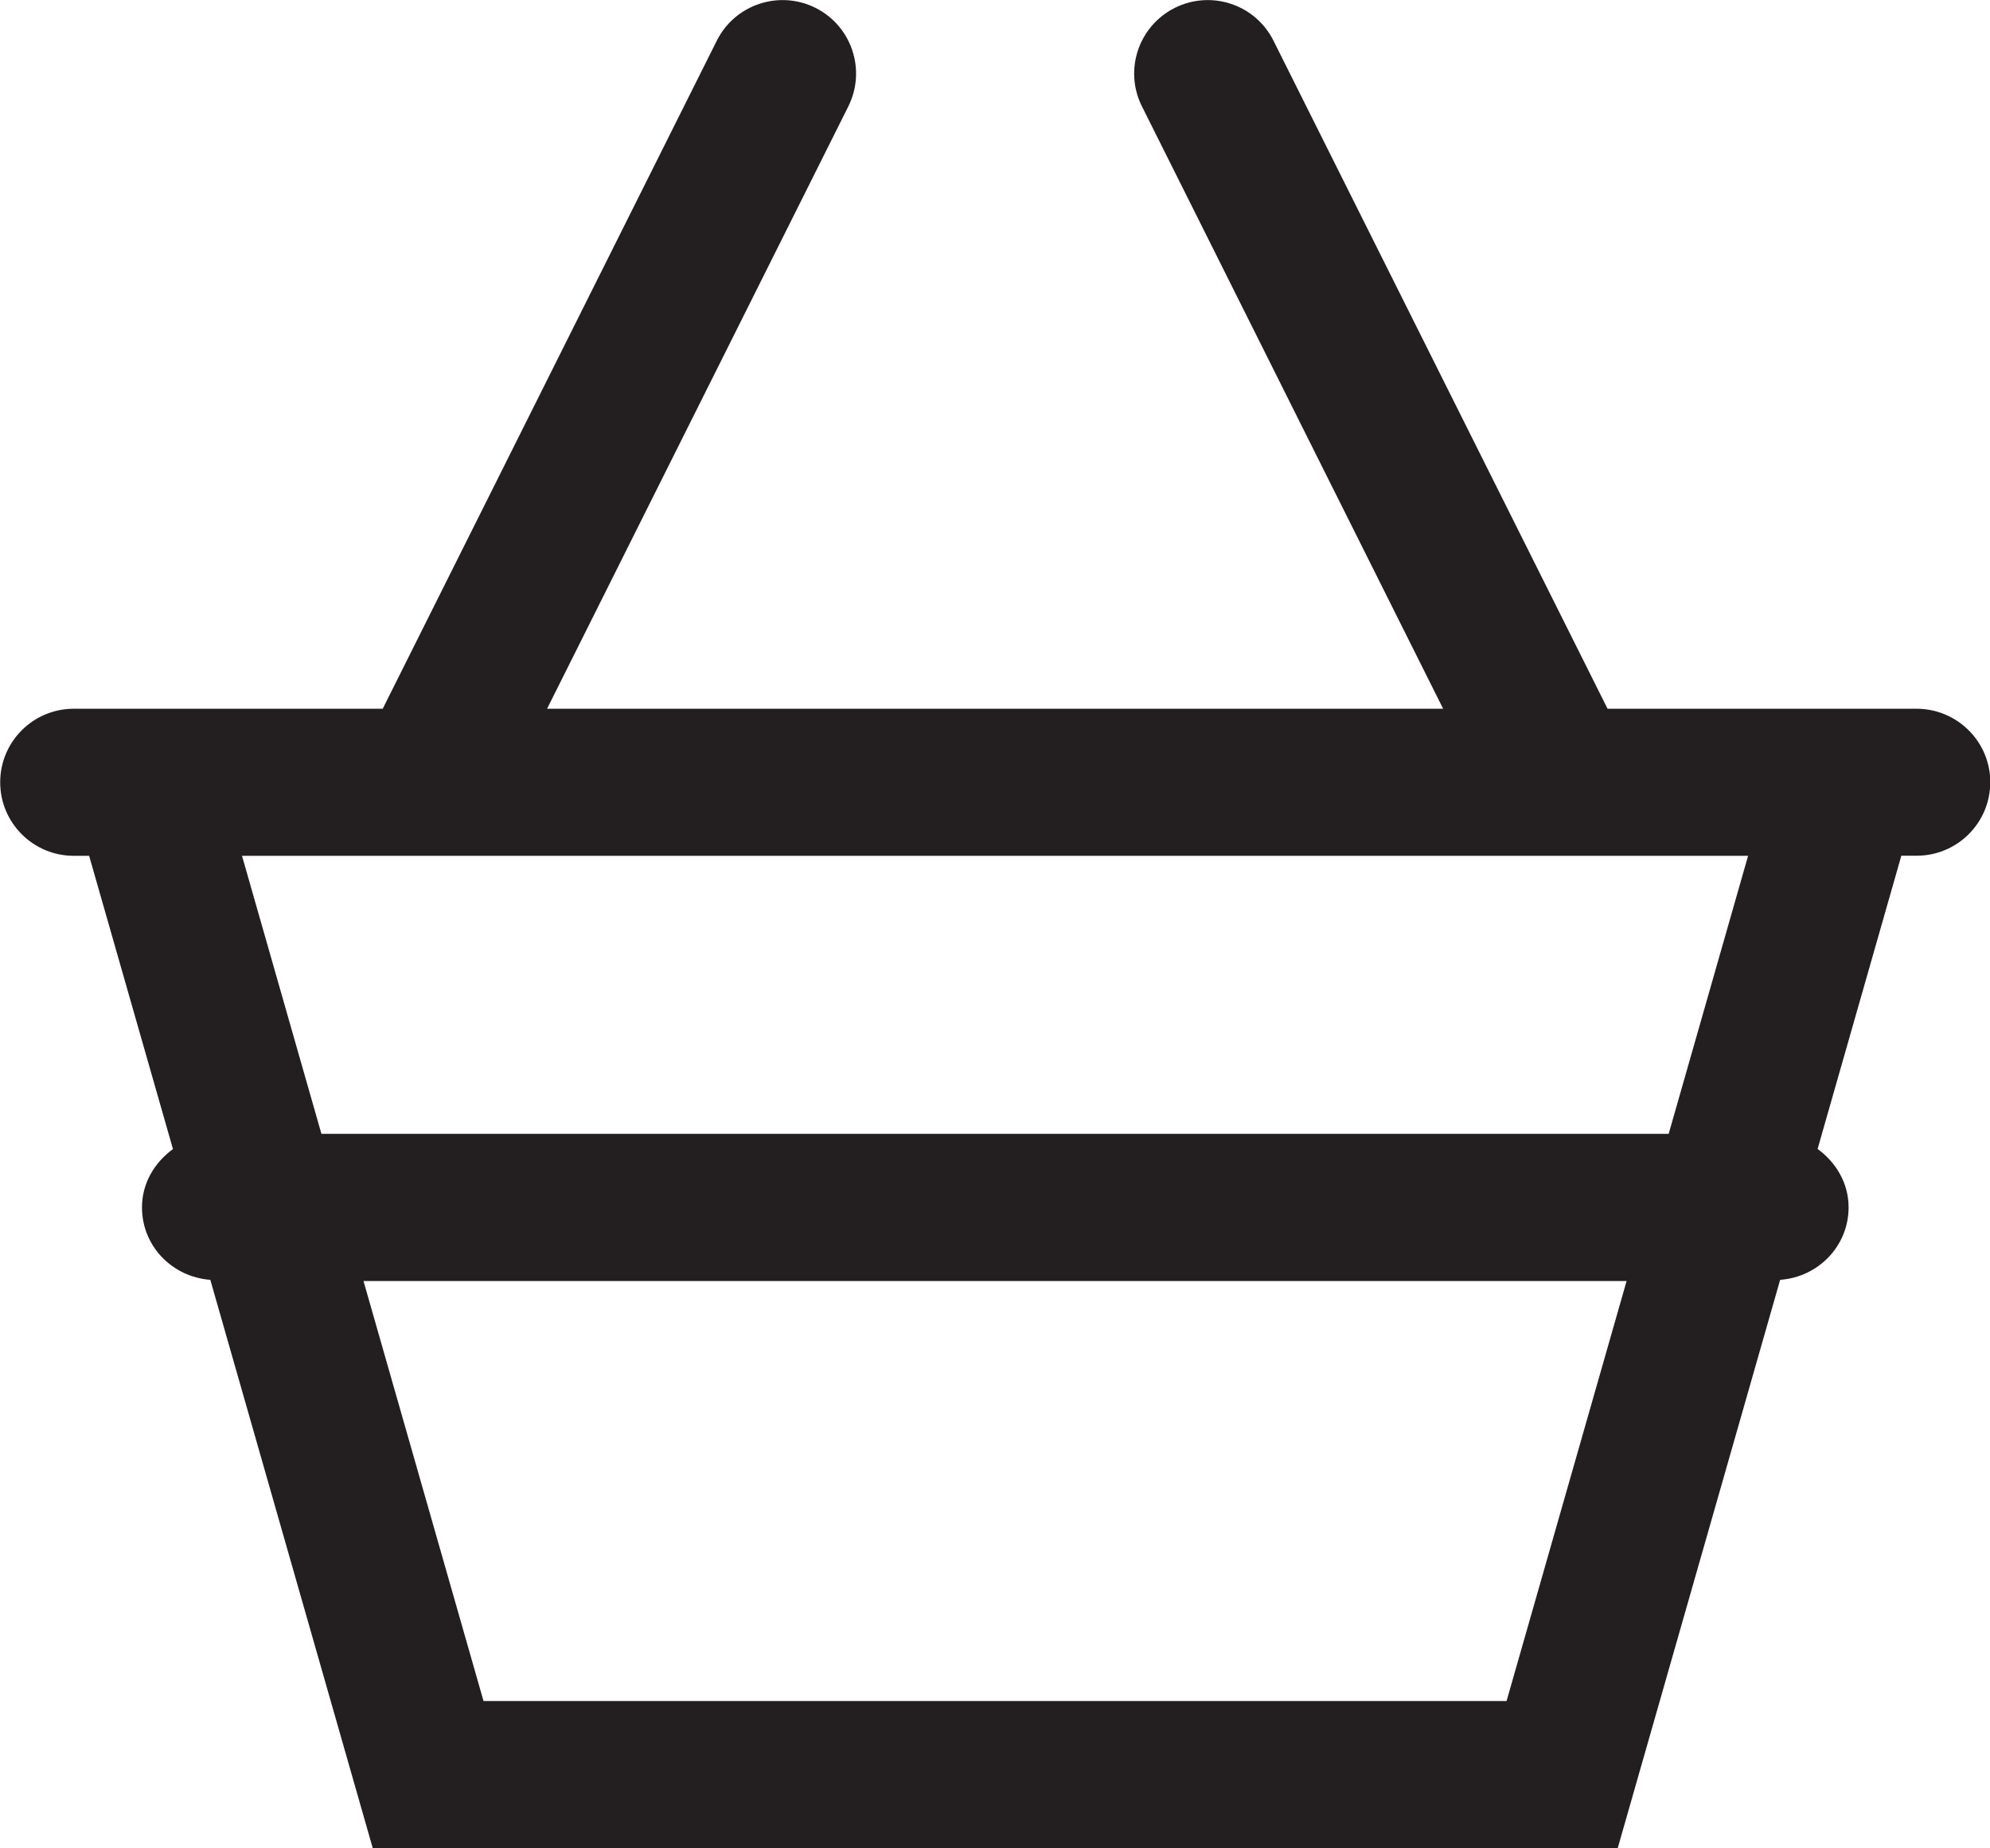 <svg xmlns="http://www.w3.org/2000/svg" width="20.294" height="18.849" viewBox="264.205 370.961 20.294 18.849" enable-background="new 264.205 370.961 20.294 18.849"><path fill="#231F20" d="M283.75 378.19h-3.151l-3.407-6.814c-.185-.37-.634-.52-1.006-.335-.371.186-.521.636-.335 1.006l3.071 6.143h-9.138l3.072-6.143c.185-.371.035-.821-.335-1.006-.37-.185-.821-.035-1.006.335l-3.407 6.814h-3.151c-.414 0-.75.336-.75.75s.336.75.75.75h.157l.855 2.991c-.187.137-.316.347-.316.595 0 .396.309.71.697.739l1.656 5.795h12.697l1.656-5.795c.388-.028.698-.344.698-.739 0-.249-.129-.459-.316-.596l.854-2.991h.157c.414 0 .75-.336.75-.75s-.338-.749-.752-.749zm-4.181 10.121h-10.433l-1.224-4.284h12.881l-1.224 4.284zm1.653-5.785h-13.739l-.81-2.836h15.359l-.81 2.836z"/></svg>